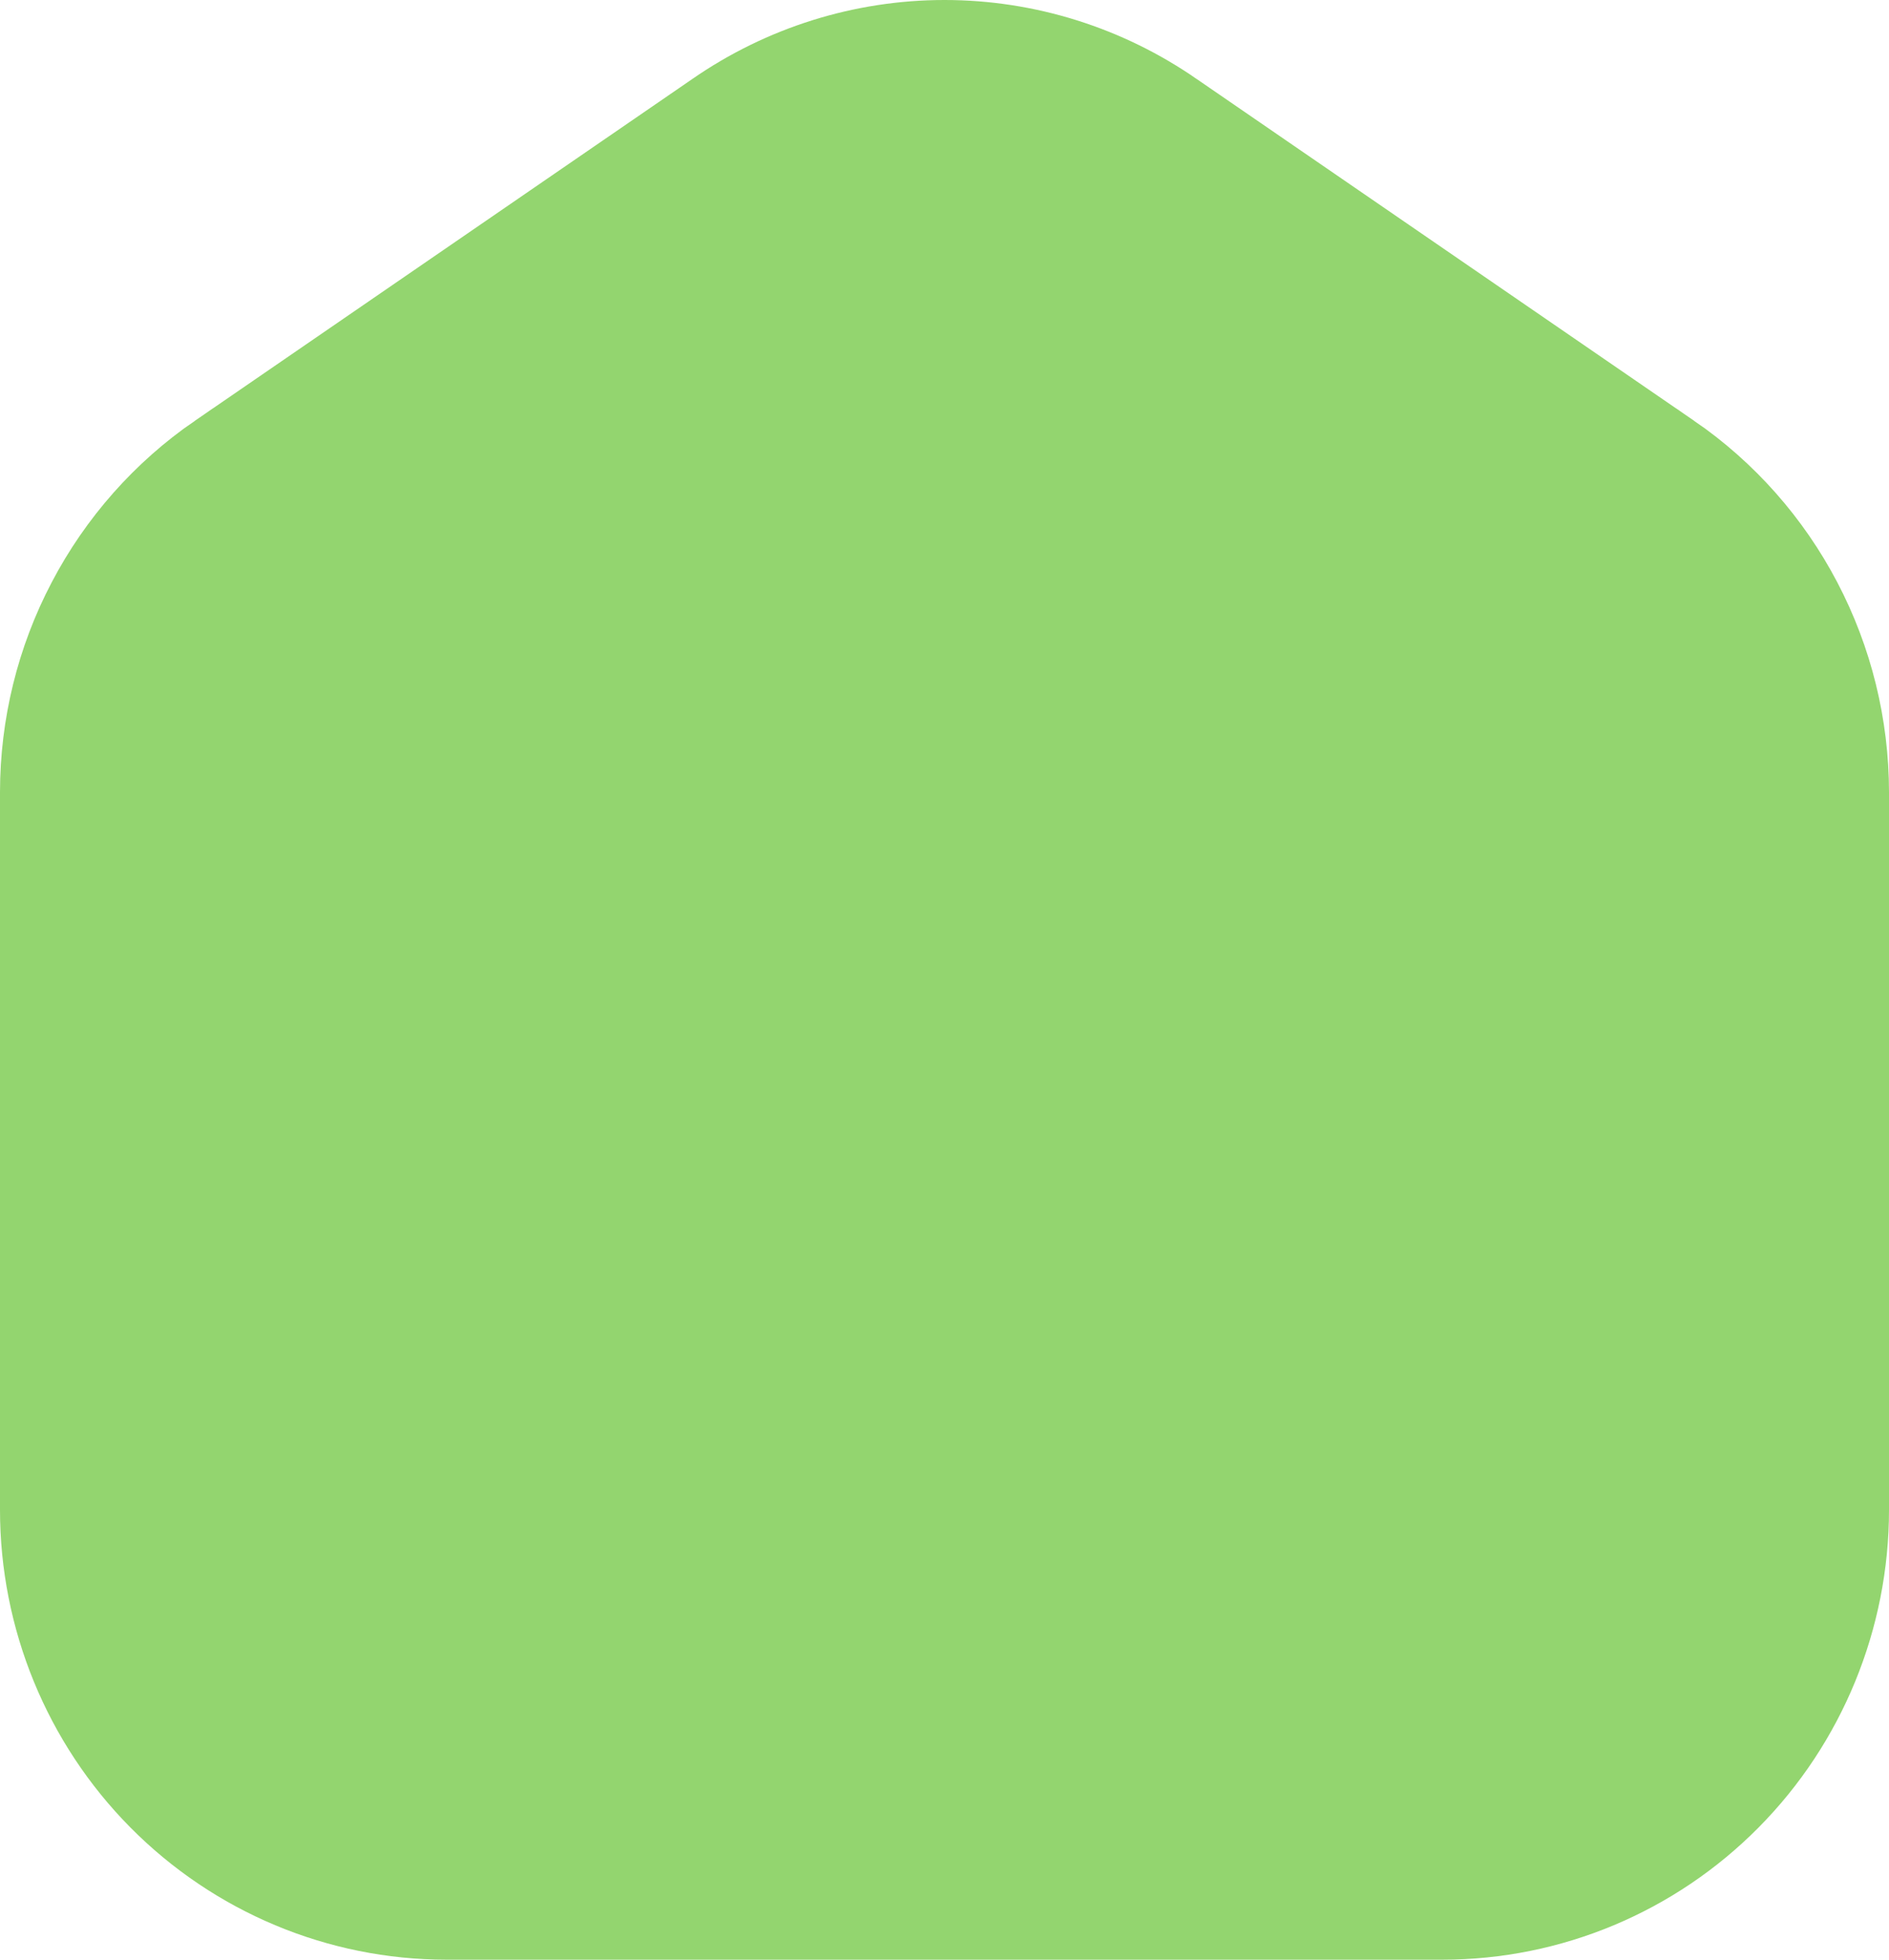 <svg width="27" height="28" viewBox="0 0 27 28" fill="none" xmlns="http://www.w3.org/2000/svg">
<path d="M26 11.319V11.318C25.999 10.436 25.785 9.566 25.376 8.786C24.967 8.005 24.375 7.336 23.65 6.837L23.649 6.837L16.54 1.954C16.539 1.953 16.538 1.953 16.537 1.952C15.644 1.333 14.585 1 13.5 1C12.415 1 11.356 1.333 10.463 1.952L3.351 6.837L3.35 6.837C2.625 7.336 2.033 8.005 1.624 8.786C1.214 9.566 1.001 10.436 1 11.318V11.319V21.572C1 23.008 1.565 24.388 2.573 25.406C3.582 26.425 4.952 27 6.383 27H20.617C22.048 27 23.419 26.425 24.427 25.406C25.435 24.388 26 23.008 26 21.572V11.319Z" fill="#93D56F" stroke="#93D56F" stroke-width="2"/>
</svg>
